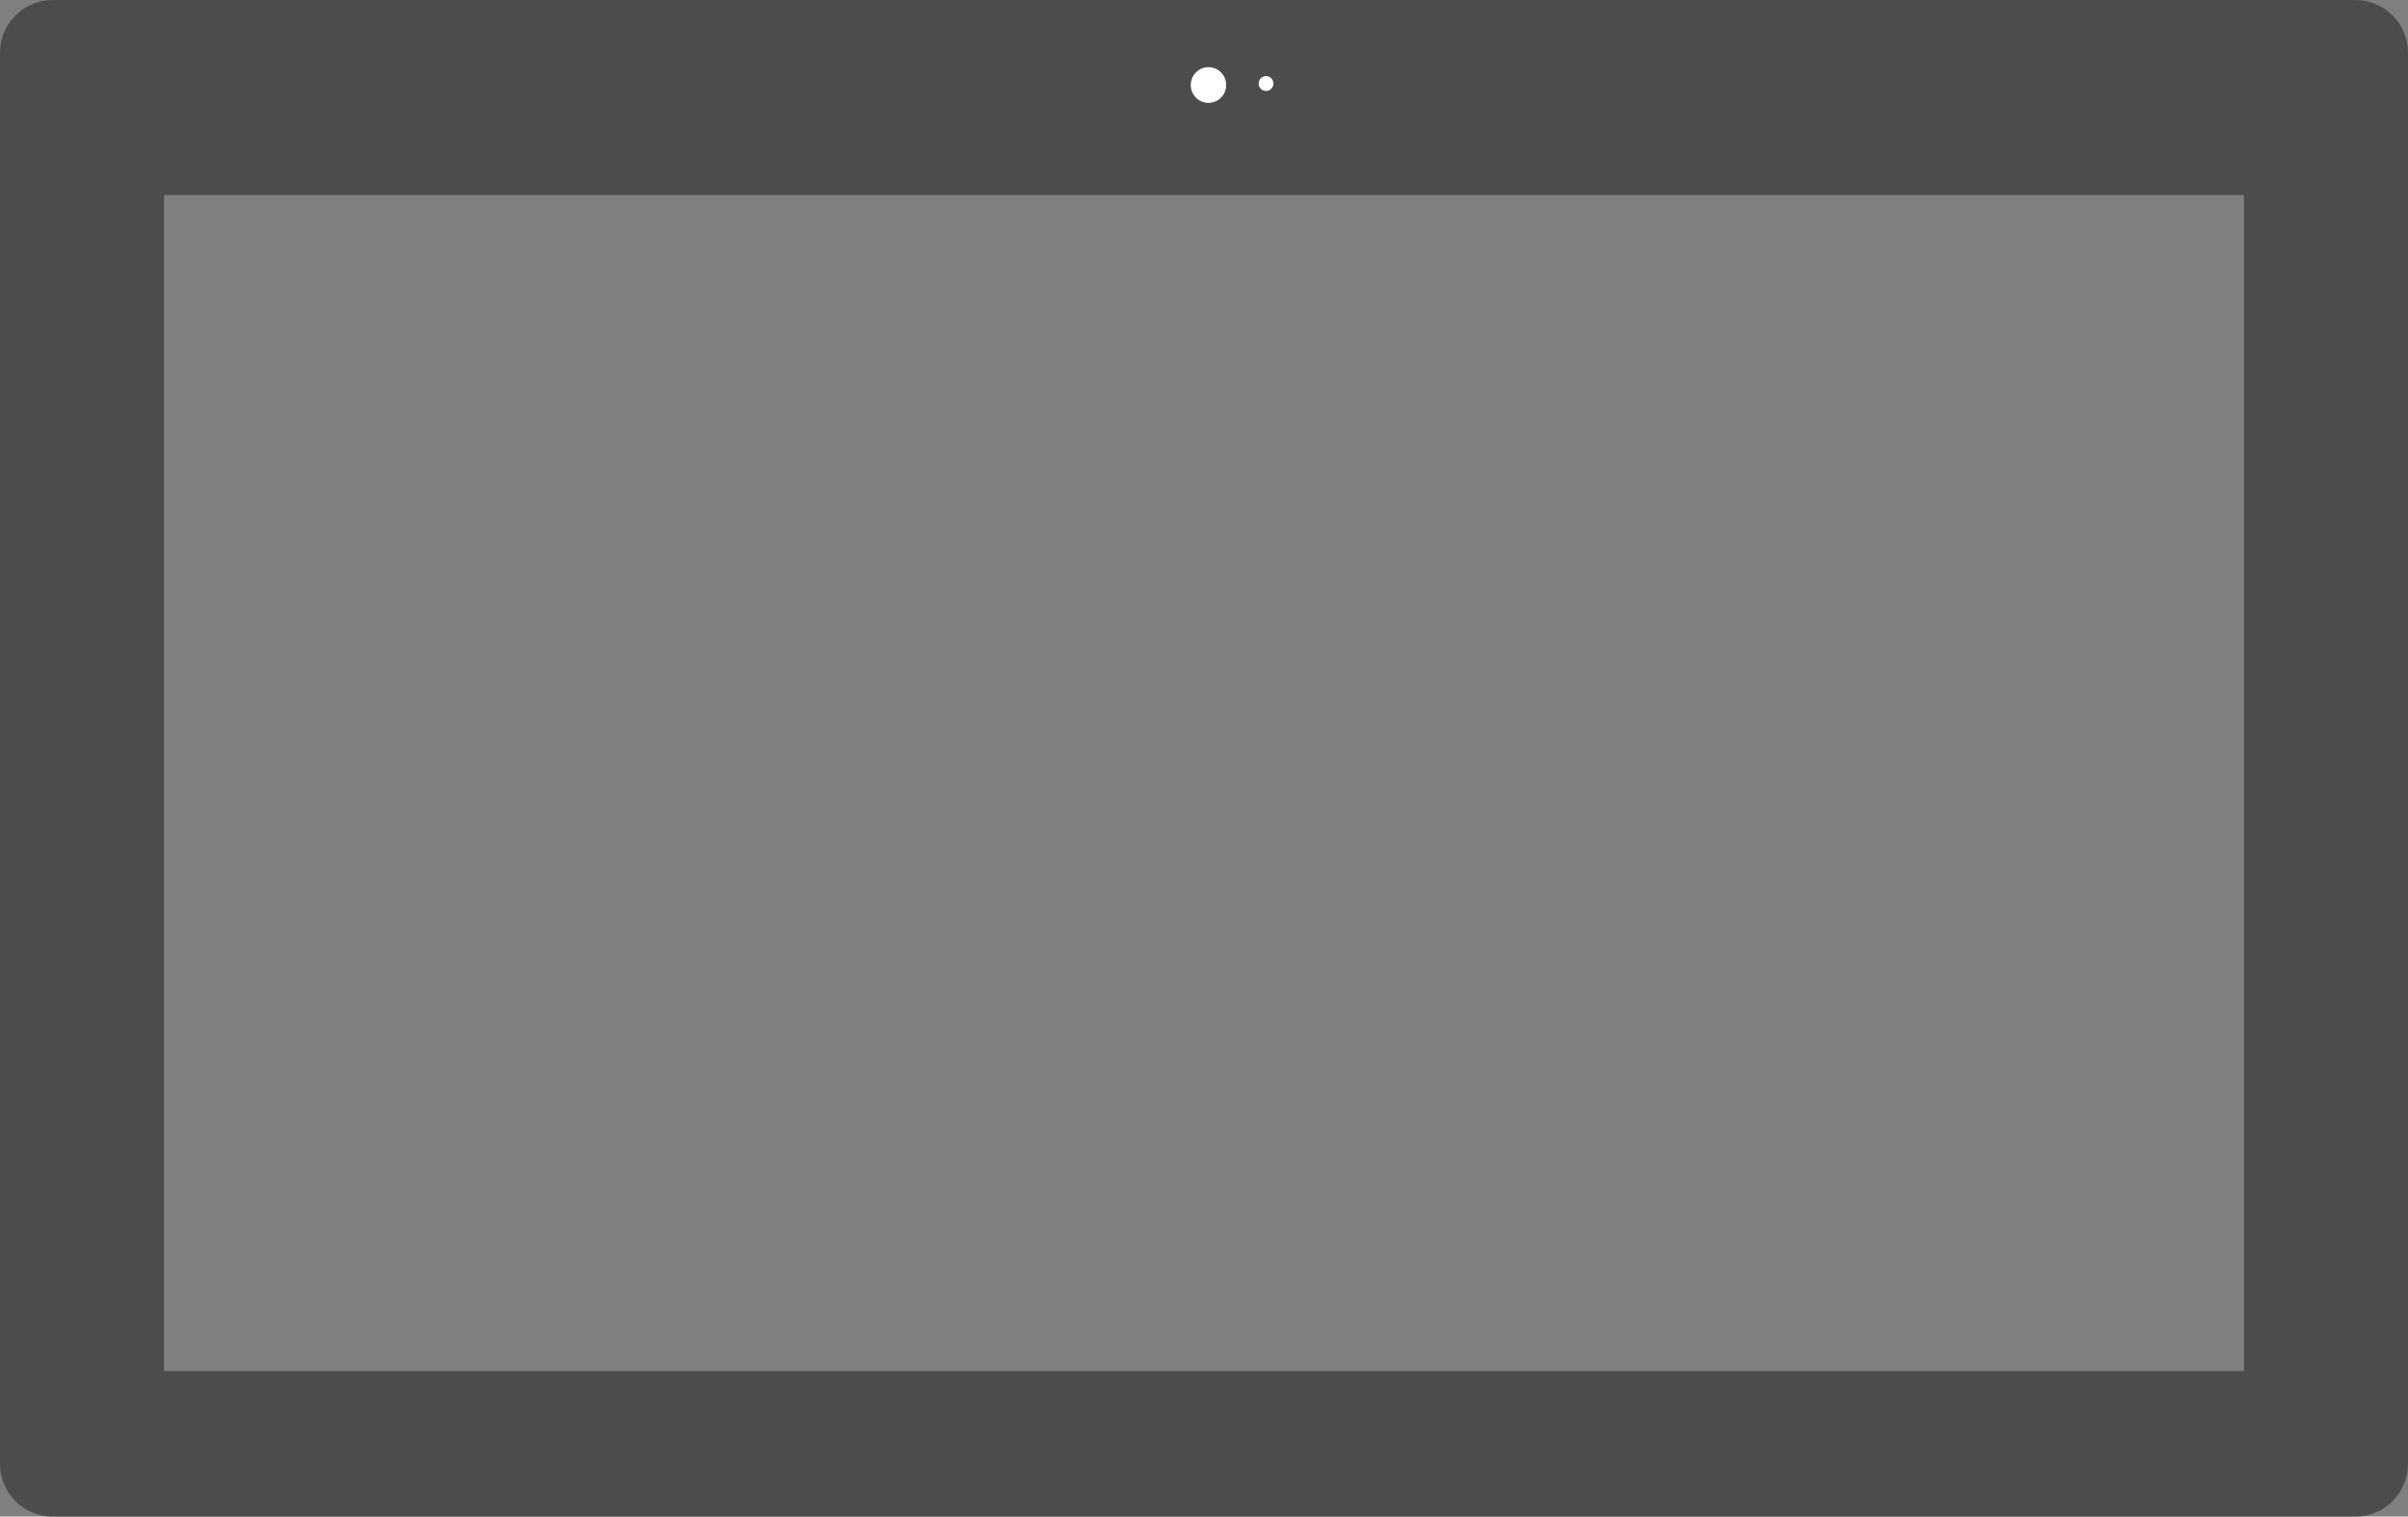 <?xml version="1.0" encoding="UTF-8" standalone="no"?>
<!DOCTYPE svg PUBLIC "-//W3C//DTD SVG 1.1//EN" "http://www.w3.org/Graphics/SVG/1.1/DTD/svg11.dtd">
<svg width="100%" height="100%" viewBox="0 0 778 490" version="1.1" style="fill-rule:evenodd;clip-rule:evenodd;stroke-linejoin:round;stroke-miterlimit:1.414;">
	<rect x="0" y="0" width="778" height="490" fill="#808080" stroke="none"/>
	<path d="M761,490l-744,0c-9.389,0 -17,-7.611 -17,-17l0,-456c0,-9.389 7.611,-17 17,-17l744,0c9.389,0 17,7.611 17,17l0,456c0,9.389 -7.61,16.999 -17,17Zm-36,-427l-672,0l0,380l672,0l0,-380Z" style="fill:#4c4c4d;" />
	<path d="M396.168,27.471c0,3.186 -2.563,5.769 -5.723,5.769c-3.16,0 -5.723,-2.583 -5.723,-5.769c0,-3.186 2.563,-5.769 5.723,-5.769c3.16,0 5.723,2.583 5.723,5.769" style="fill:#fff;fill-rule:nonzero;" />
	<path d="M411.429,26.99c0,1.327 -1.067,2.403 -2.385,2.403c-1.317,0 -2.384,-1.076 -2.384,-2.403c0,-1.328 1.067,-2.404 2.384,-2.404c1.318,0 2.385,1.076 2.385,2.404" style="fill:#fff;fill-rule:nonzero;" />
</svg>
